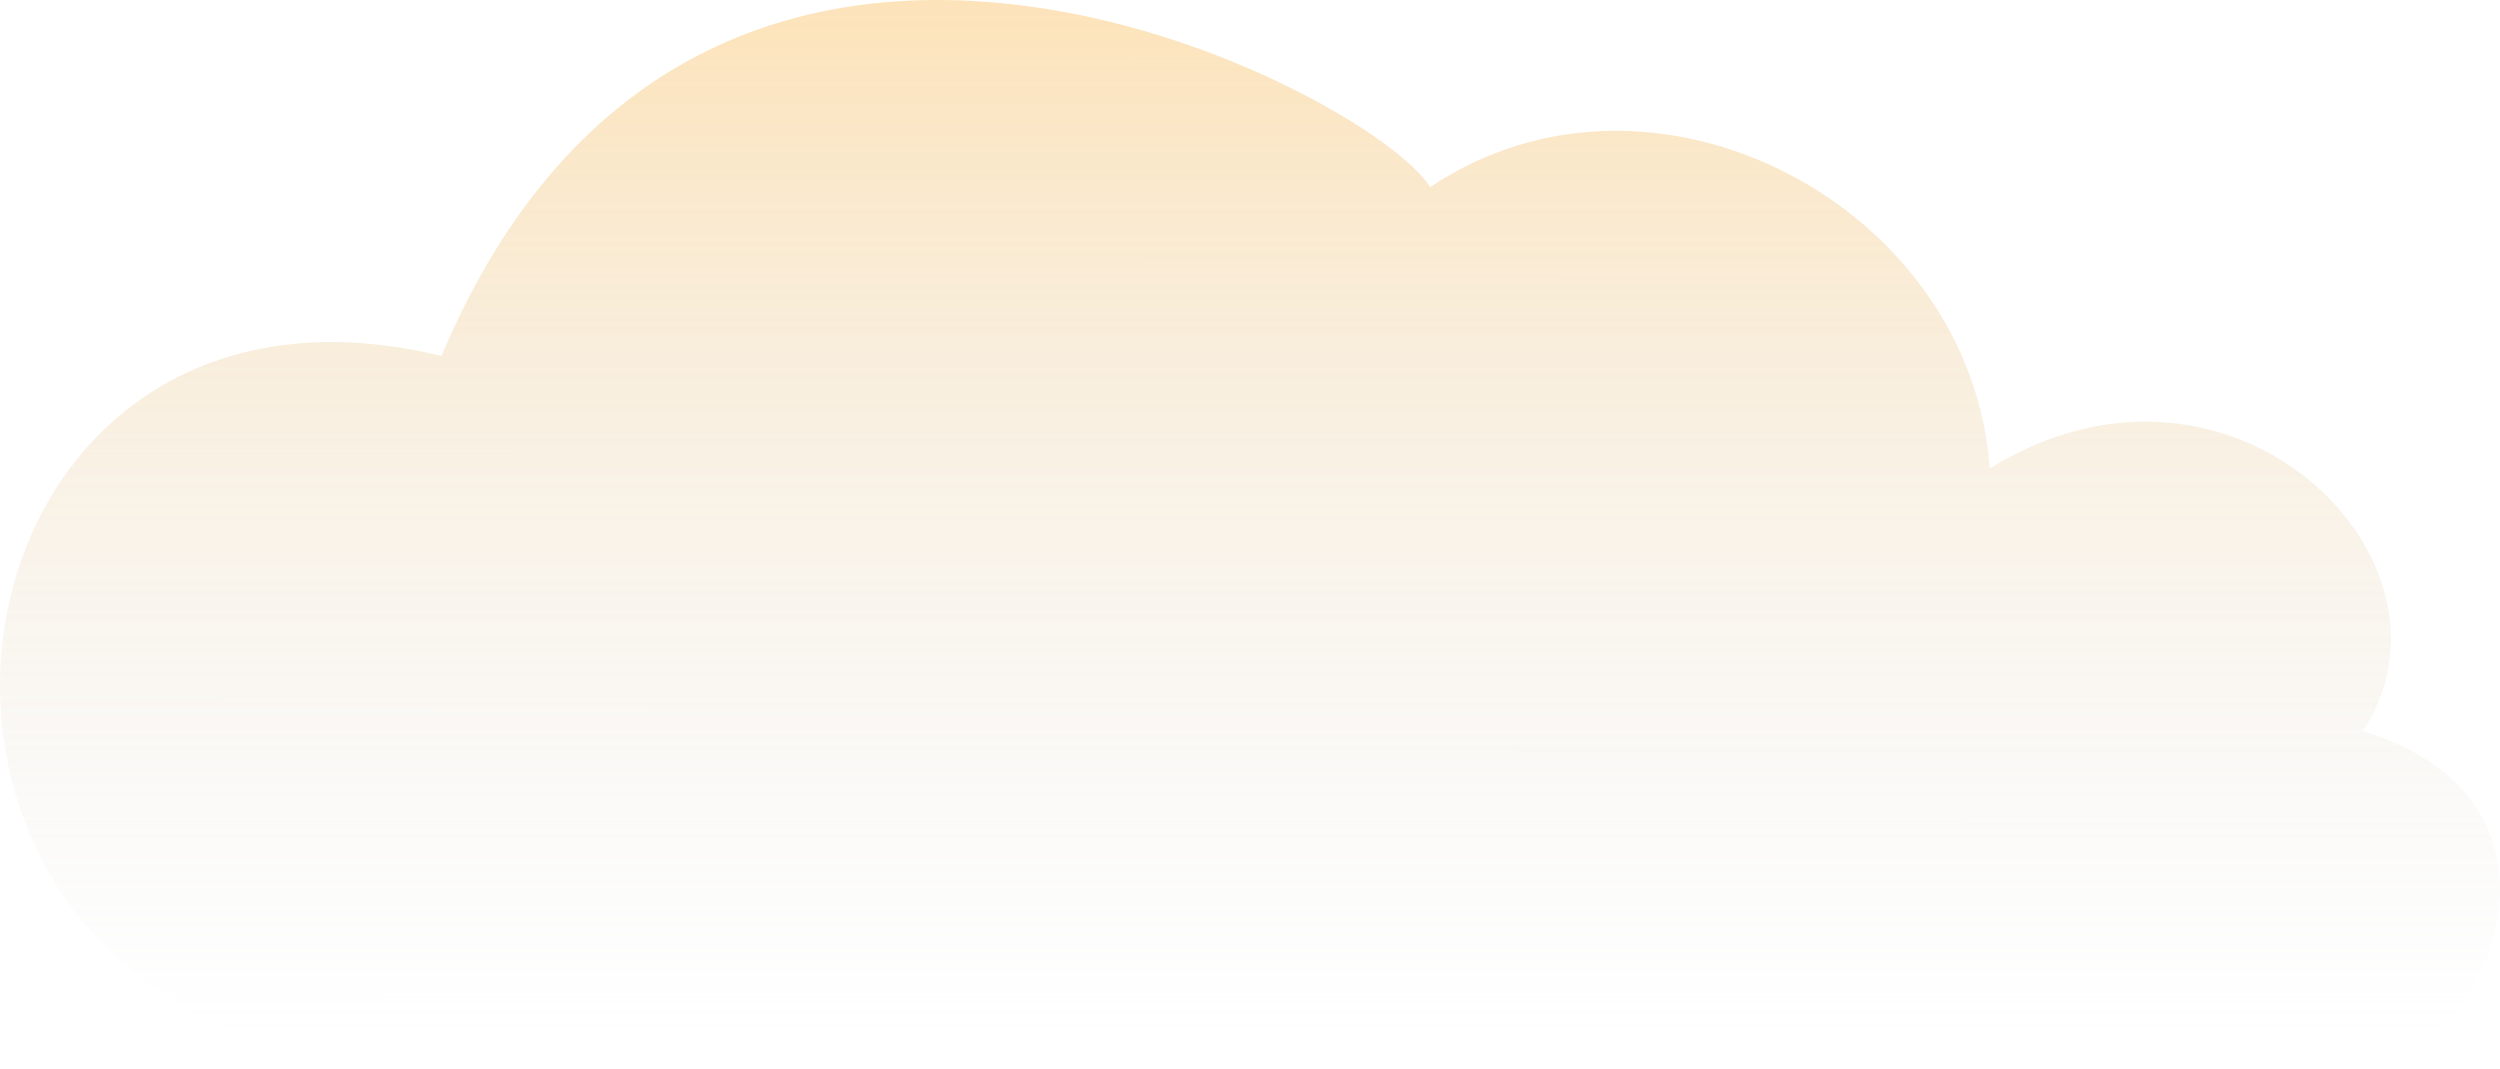 <svg width="620" height="265" viewBox="0 0 620 265" fill="none" xmlns="http://www.w3.org/2000/svg">
<path d="M585.989 265H109.471C-47.826 265 -24.698 55.718 109.471 88.273C174.24 -65.2 340.79 23.163 354.669 46.416C410.186 9.211 488.829 51.067 493.461 116.178C553.604 78.972 613.742 139.43 585.989 181.287C646.126 199.889 613.742 265 585.989 265Z" fill="url(#paint0_linear_206_106)" fill-opacity="0.4"/>
<defs>
<linearGradient id="paint0_linear_206_106" x1="310" y1="-21.891" x2="309.978" y2="255.783" gradientUnits="userSpaceOnUse">
<stop stop-color="#FDB137"/>
<stop offset="1" stop-color="#C4C4C4" stop-opacity="0"/>
</linearGradient>
</defs>
</svg>
